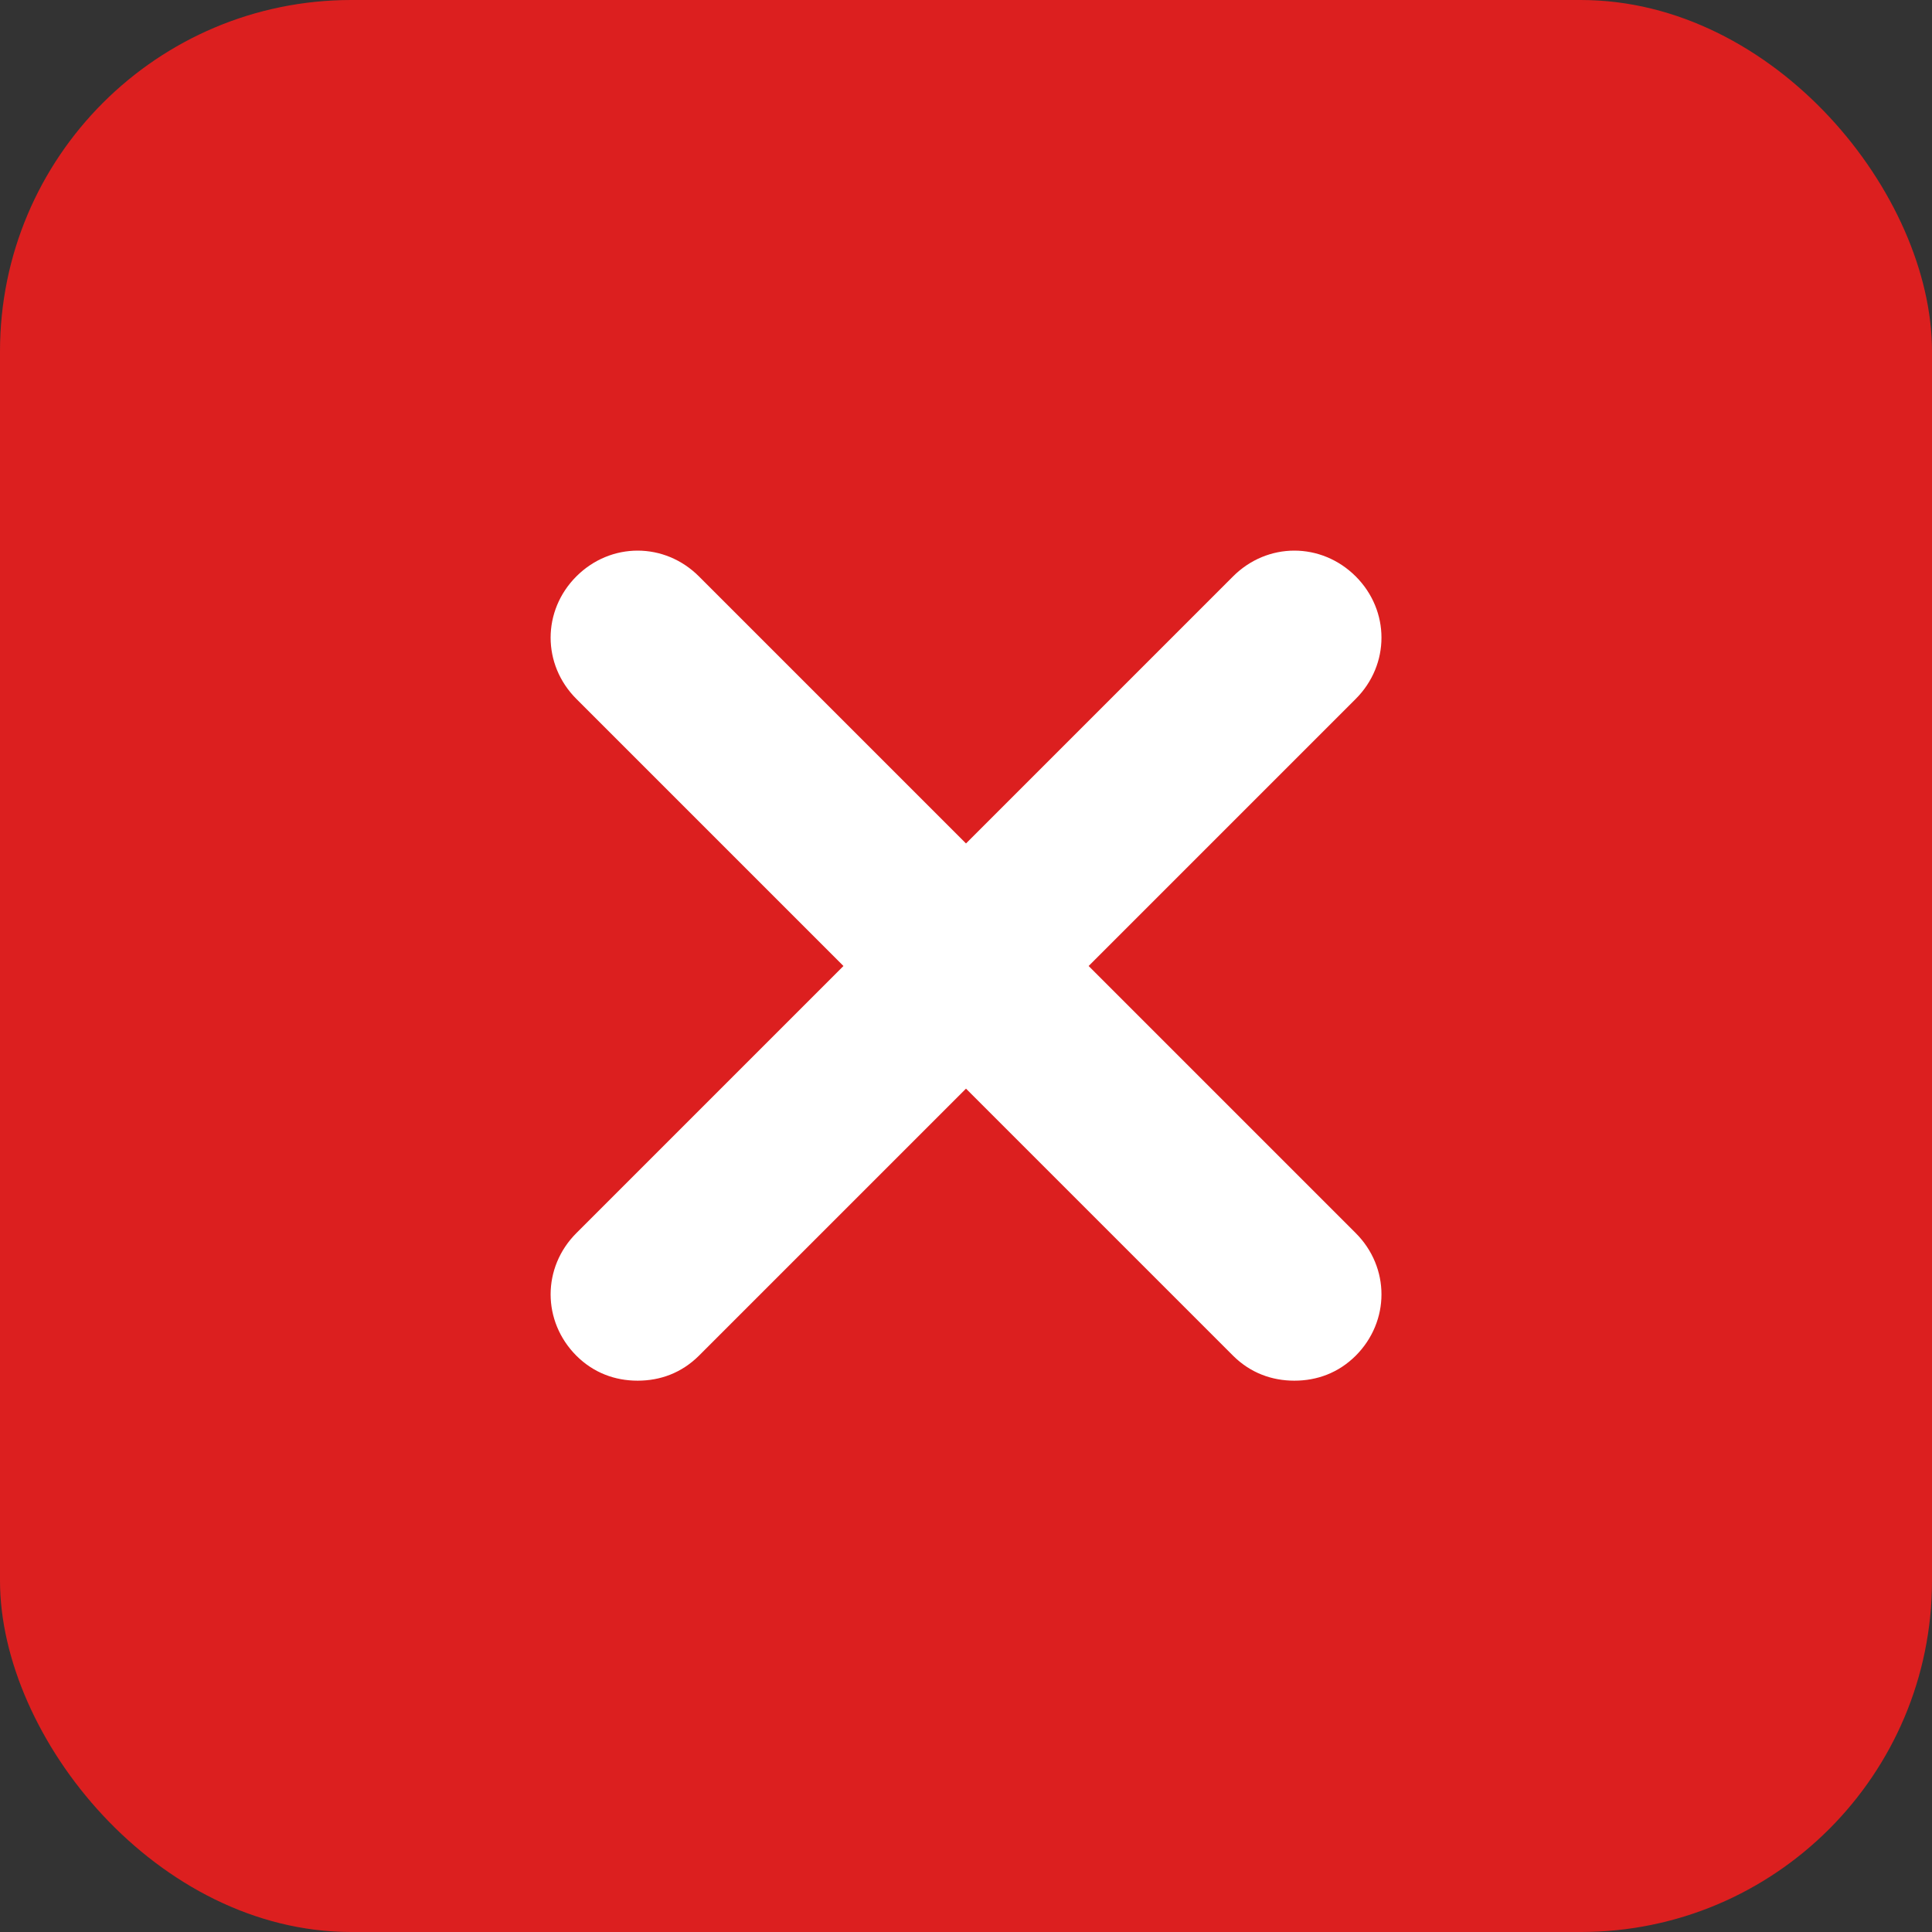 <svg width="22" height="22" viewBox="0 0 22 22" fill="none" xmlns="http://www.w3.org/2000/svg">
<rect x="0" y="0" width="22" height="22" fill="#333333" stroke="none"/>
<rect width="22" height="22" rx="4" fill="#DC1F1F"/>
<path d="M15.367 15.367C15.719 15.014 15.719 14.464 15.367 14.112L12.255 11L15.367 7.888C15.719 7.536 15.719 6.986 15.367 6.634C15.014 6.282 14.464 6.282 14.112 6.634L11 9.746L7.888 6.634C7.536 6.282 6.986 6.282 6.634 6.634C6.282 6.986 6.282 7.536 6.634 7.888L9.746 11L6.634 14.112C6.282 14.464 6.282 15.014 6.634 15.367C6.811 15.543 7.028 15.622 7.261 15.622C7.494 15.622 7.711 15.543 7.888 15.367L11 12.255L14.112 15.367C14.289 15.543 14.507 15.622 14.739 15.622C14.972 15.622 15.19 15.543 15.367 15.367Z" fill="white" stroke="white" stroke-width="0.2"/>
</svg>
